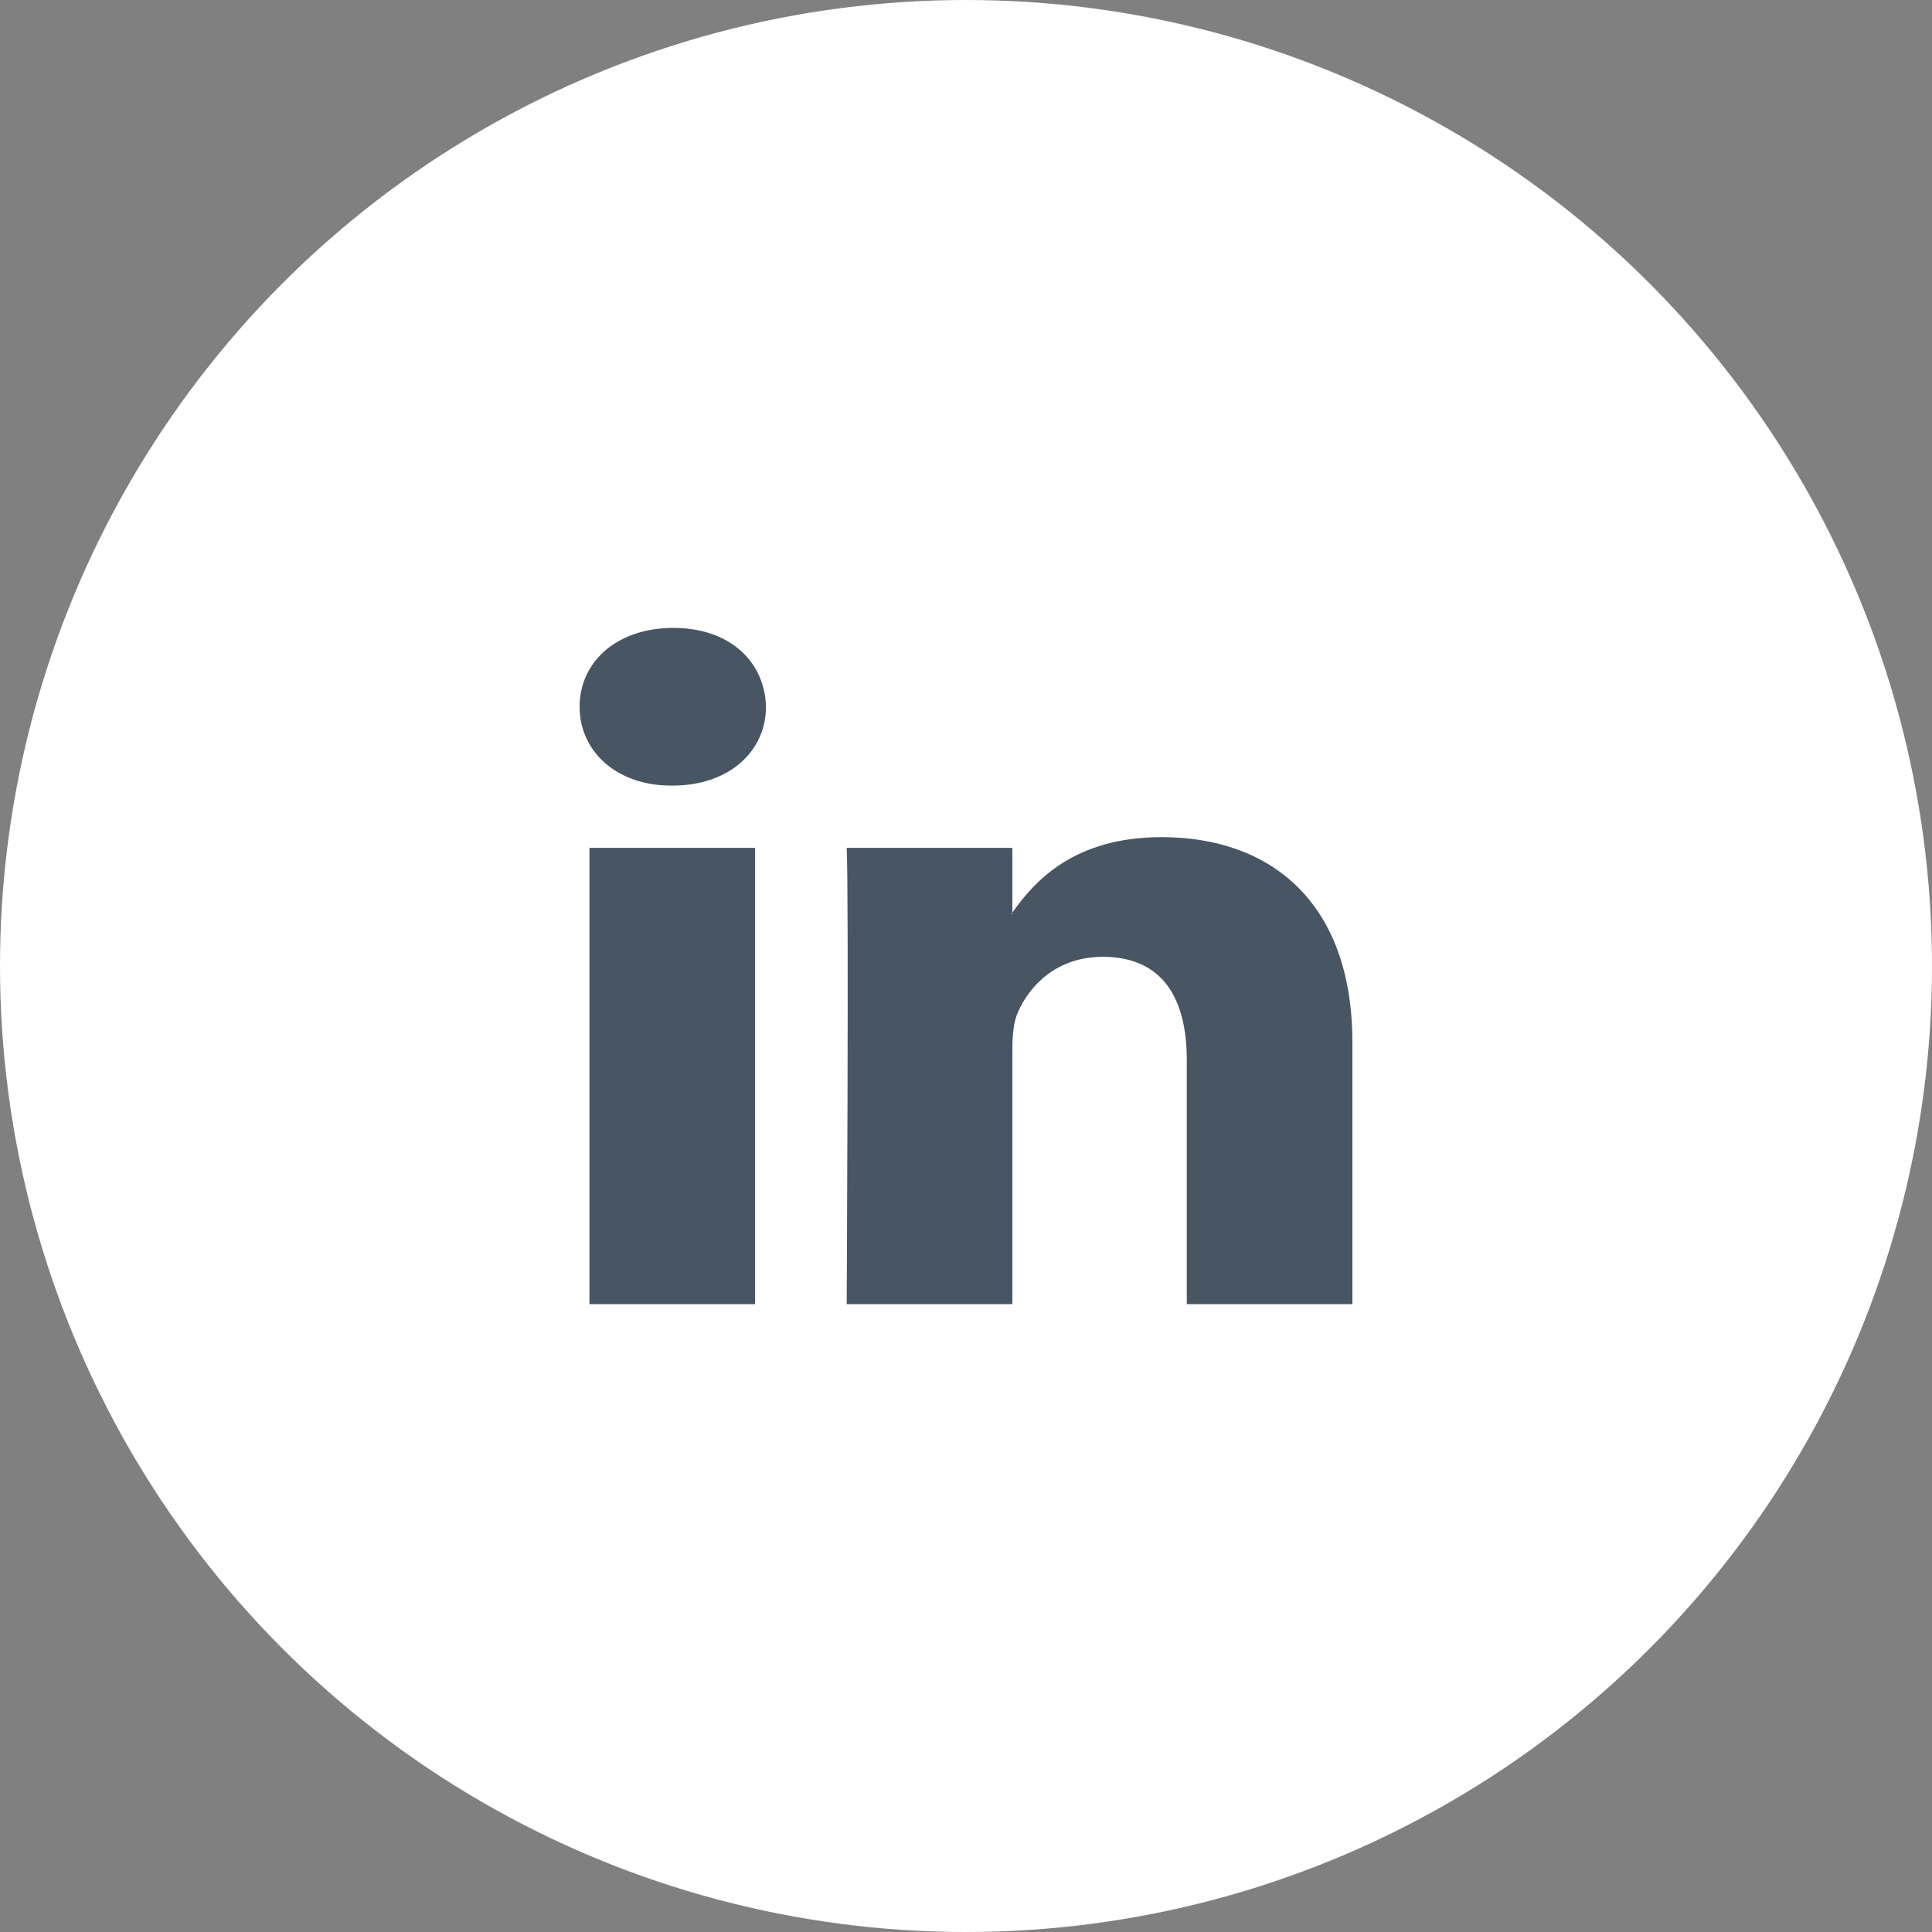 <?xml version="1.0" encoding="UTF-8"?>
<svg width="40px" height="40px" viewBox="0 0 40 40" version="1.1" xmlns="http://www.w3.org/2000/svg" xmlns:xlink="http://www.w3.org/1999/xlink">
    <rect x="0" y="0" width="40" height="40" fill="#808080" stroke="none"/>
    <!-- Generator: Sketch 54.1 (76490) - https://sketchapp.com -->
    <title>Group 6</title>
    <desc>Created with Sketch.</desc>
    <g id="Page-1" stroke="none" stroke-width="1" fill="none" fill-rule="evenodd">
        <g id="contact-us-" transform="translate(-929, -555)">
            <g id="Group-6" transform="translate(929, 555)">
                <circle id="Circle" fill="#FFFFFF" cx="20" cy="20" r="20"></circle>
                <path d="M28,21.583 L28,27 L24.571,27 L24.571,21.946 C24.571,20.677 24.075,19.81 22.833,19.81 C21.886,19.81 21.322,20.394 21.074,20.959 C20.983,21.161 20.96,21.442 20.96,21.725 L20.96,27 L17.53,27 C17.53,27 17.576,18.44 17.53,17.554 L20.96,17.554 L20.96,18.893 C20.953,18.903 20.944,18.913 20.937,18.923 L20.96,18.923 L20.96,18.893 C21.415,18.25 22.229,17.332 24.051,17.332 C26.308,17.332 28,18.682 28,21.583 Z M13.941,13 C12.768,13 12,13.705 12,14.632 C12,15.539 12.745,16.265 13.896,16.265 L13.919,16.265 C15.115,16.265 15.859,15.539 15.859,14.632 C15.836,13.705 15.115,13 13.941,13 Z M12.204,27 L15.633,27 L15.633,17.554 L12.204,17.554 L12.204,27 Z" id="LinkedIn" fill="#485563" fill-rule="nonzero"></path>
            </g>
        </g>
    </g>
</svg>